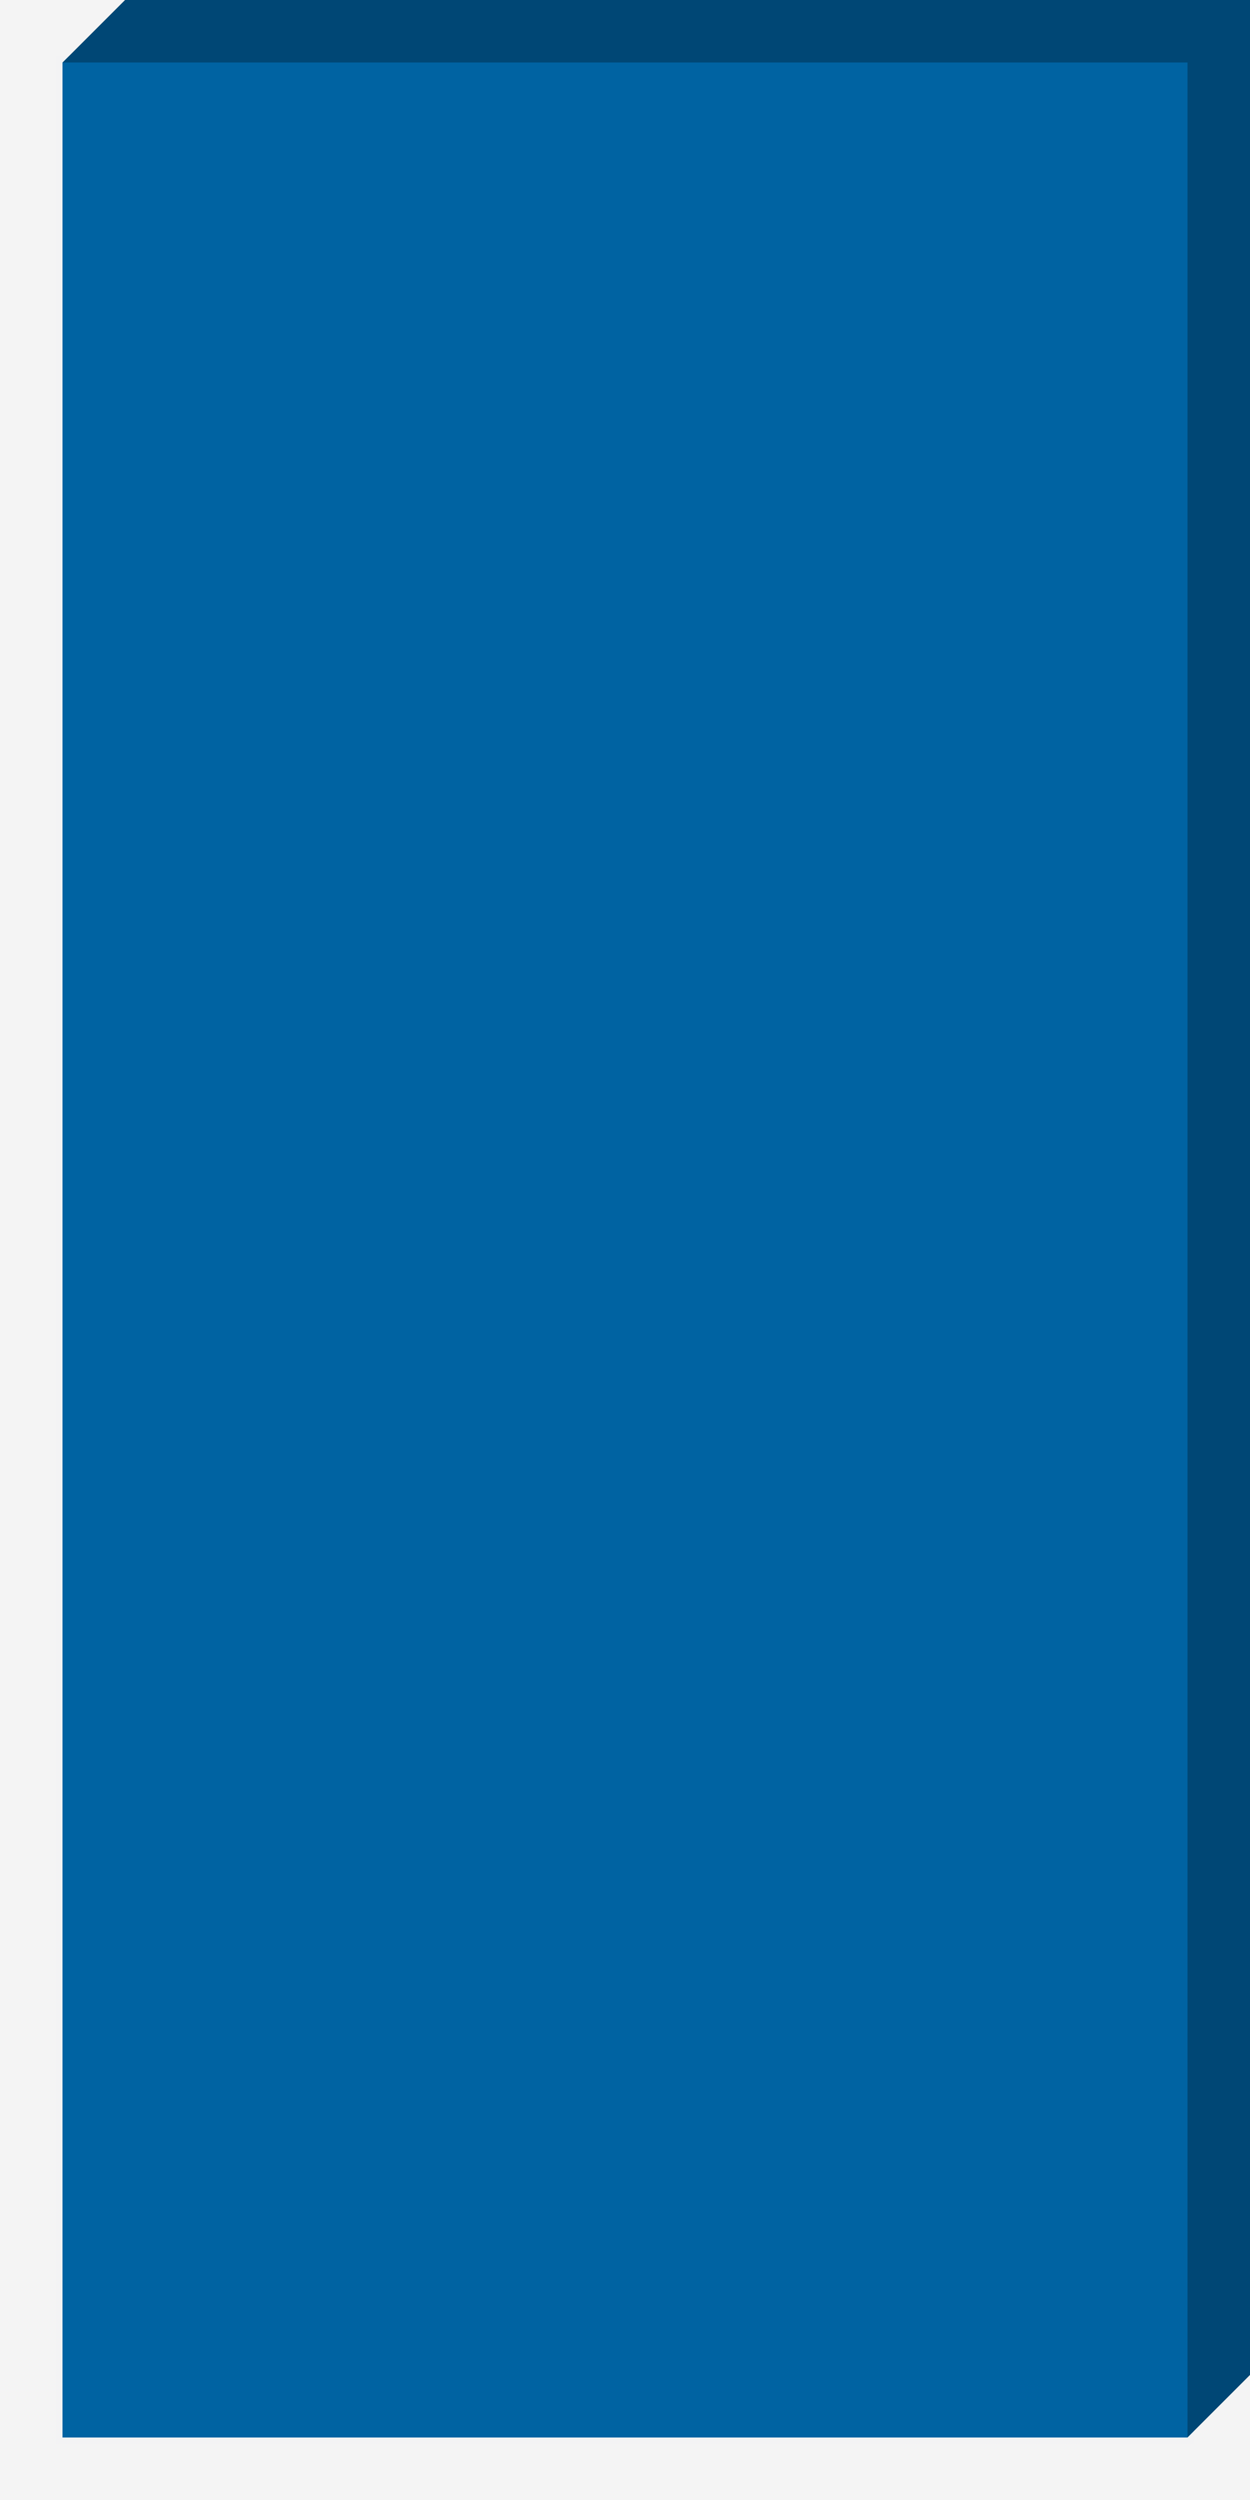 <?xml version="1.0" encoding="UTF-8" standalone="no"?>
<svg
   xmlns:dc="http://purl.org/dc/elements/1.1/"
   xmlns:cc="http://creativecommons.org/ns#"
   xmlns:rdf="http://www.w3.org/1999/02/22-rdf-syntax-ns#"
   xmlns:svg="http://www.w3.org/2000/svg"
   xmlns="http://www.w3.org/2000/svg"
   xmlns:sodipodi="http://sodipodi.sourceforge.net/DTD/sodipodi-0.dtd"
   xmlns:inkscape="http://www.inkscape.org/namespaces/inkscape"
   width="100"
   height="200"
   viewBox="0 0 26.458 52.917"
   preserveAspectRatio="none"
   version="1.1"
   id="svg8"
   inkscape:version="1.0.1 (3bc2e813f5, 2020-09-07)"
   sodipodi:docname="bar-gray - Copy.svg">
  <rect x="0" y="0" width="26.458" height="52.917" fill="#808080" stroke="none"/>
  <defs
     id="defs2" />
  <sodipodi:namedview
     id="base"
     pagecolor="#ffffff"
     bordercolor="#666666"
     borderopacity="1.0"
     inkscape:pageopacity="0.0"
     inkscape:pageshadow="2"
     inkscape:zoom="45.254834"
     inkscape:cx="72.652218"
     inkscape:cy="92.2778"
     inkscape:document-units="px"
     inkscape:current-layer="layer1"
     inkscape:document-rotation="0"
     showgrid="true"
     units="px"
     inkscape:window-width="2560"
     inkscape:window-height="1417"
     inkscape:window-x="-8"
     inkscape:window-y="-8"
     inkscape:window-maximized="1">
    <inkscape:grid
       type="xygrid"
       id="grid883" />
  </sodipodi:namedview>
  <g
     inkscape:groupmode="layer"
     id="layer2"
     inkscape:label="Layer 2" />
  <g
     inkscape:label="Layer 1"
     inkscape:groupmode="layer"
     id="layer1">
    <path
       style="fill:#0063a2;fill-opacity:1;stroke:#0063a2;stroke-width:0.265px;stroke-linecap:butt;stroke-linejoin:miter;stroke-opacity:1"
       d="M 1.323,1.323 H 25.135 l 0,50.271 H 1.323 Z"
       id="path897"
       sodipodi:nodetypes="ccccc" />
    <path
       style="fill:#004775;fill-opacity:1;stroke:none;stroke-width:0.265px;stroke-linecap:butt;stroke-linejoin:miter;stroke-opacity:1"
       d="M 1.323,1.323 2.646,0 H 26.458 v 50.271 l -1.323,1.323 0,-50.271 z"
       id="path838"
       sodipodi:nodetypes="ccccccc" />
    <path
       style="fill:#f4f4f4;fill-opacity:0.996;stroke:none;stroke-width:0.265px;stroke-linecap:butt;stroke-linejoin:miter;stroke-opacity:1"
       d="M 0,2.646 2.646,0 H 26.458 V 50.271 L 25.135,51.594 H 1.323 V 1.323 L -0.265,2.646 V 53.181 H 24.077 26.723 V -0.265 H -0.265 V 2.646 Z"
       id="path840"
       sodipodi:nodetypes="ccccccccccccccc" />
  </g>
</svg>
